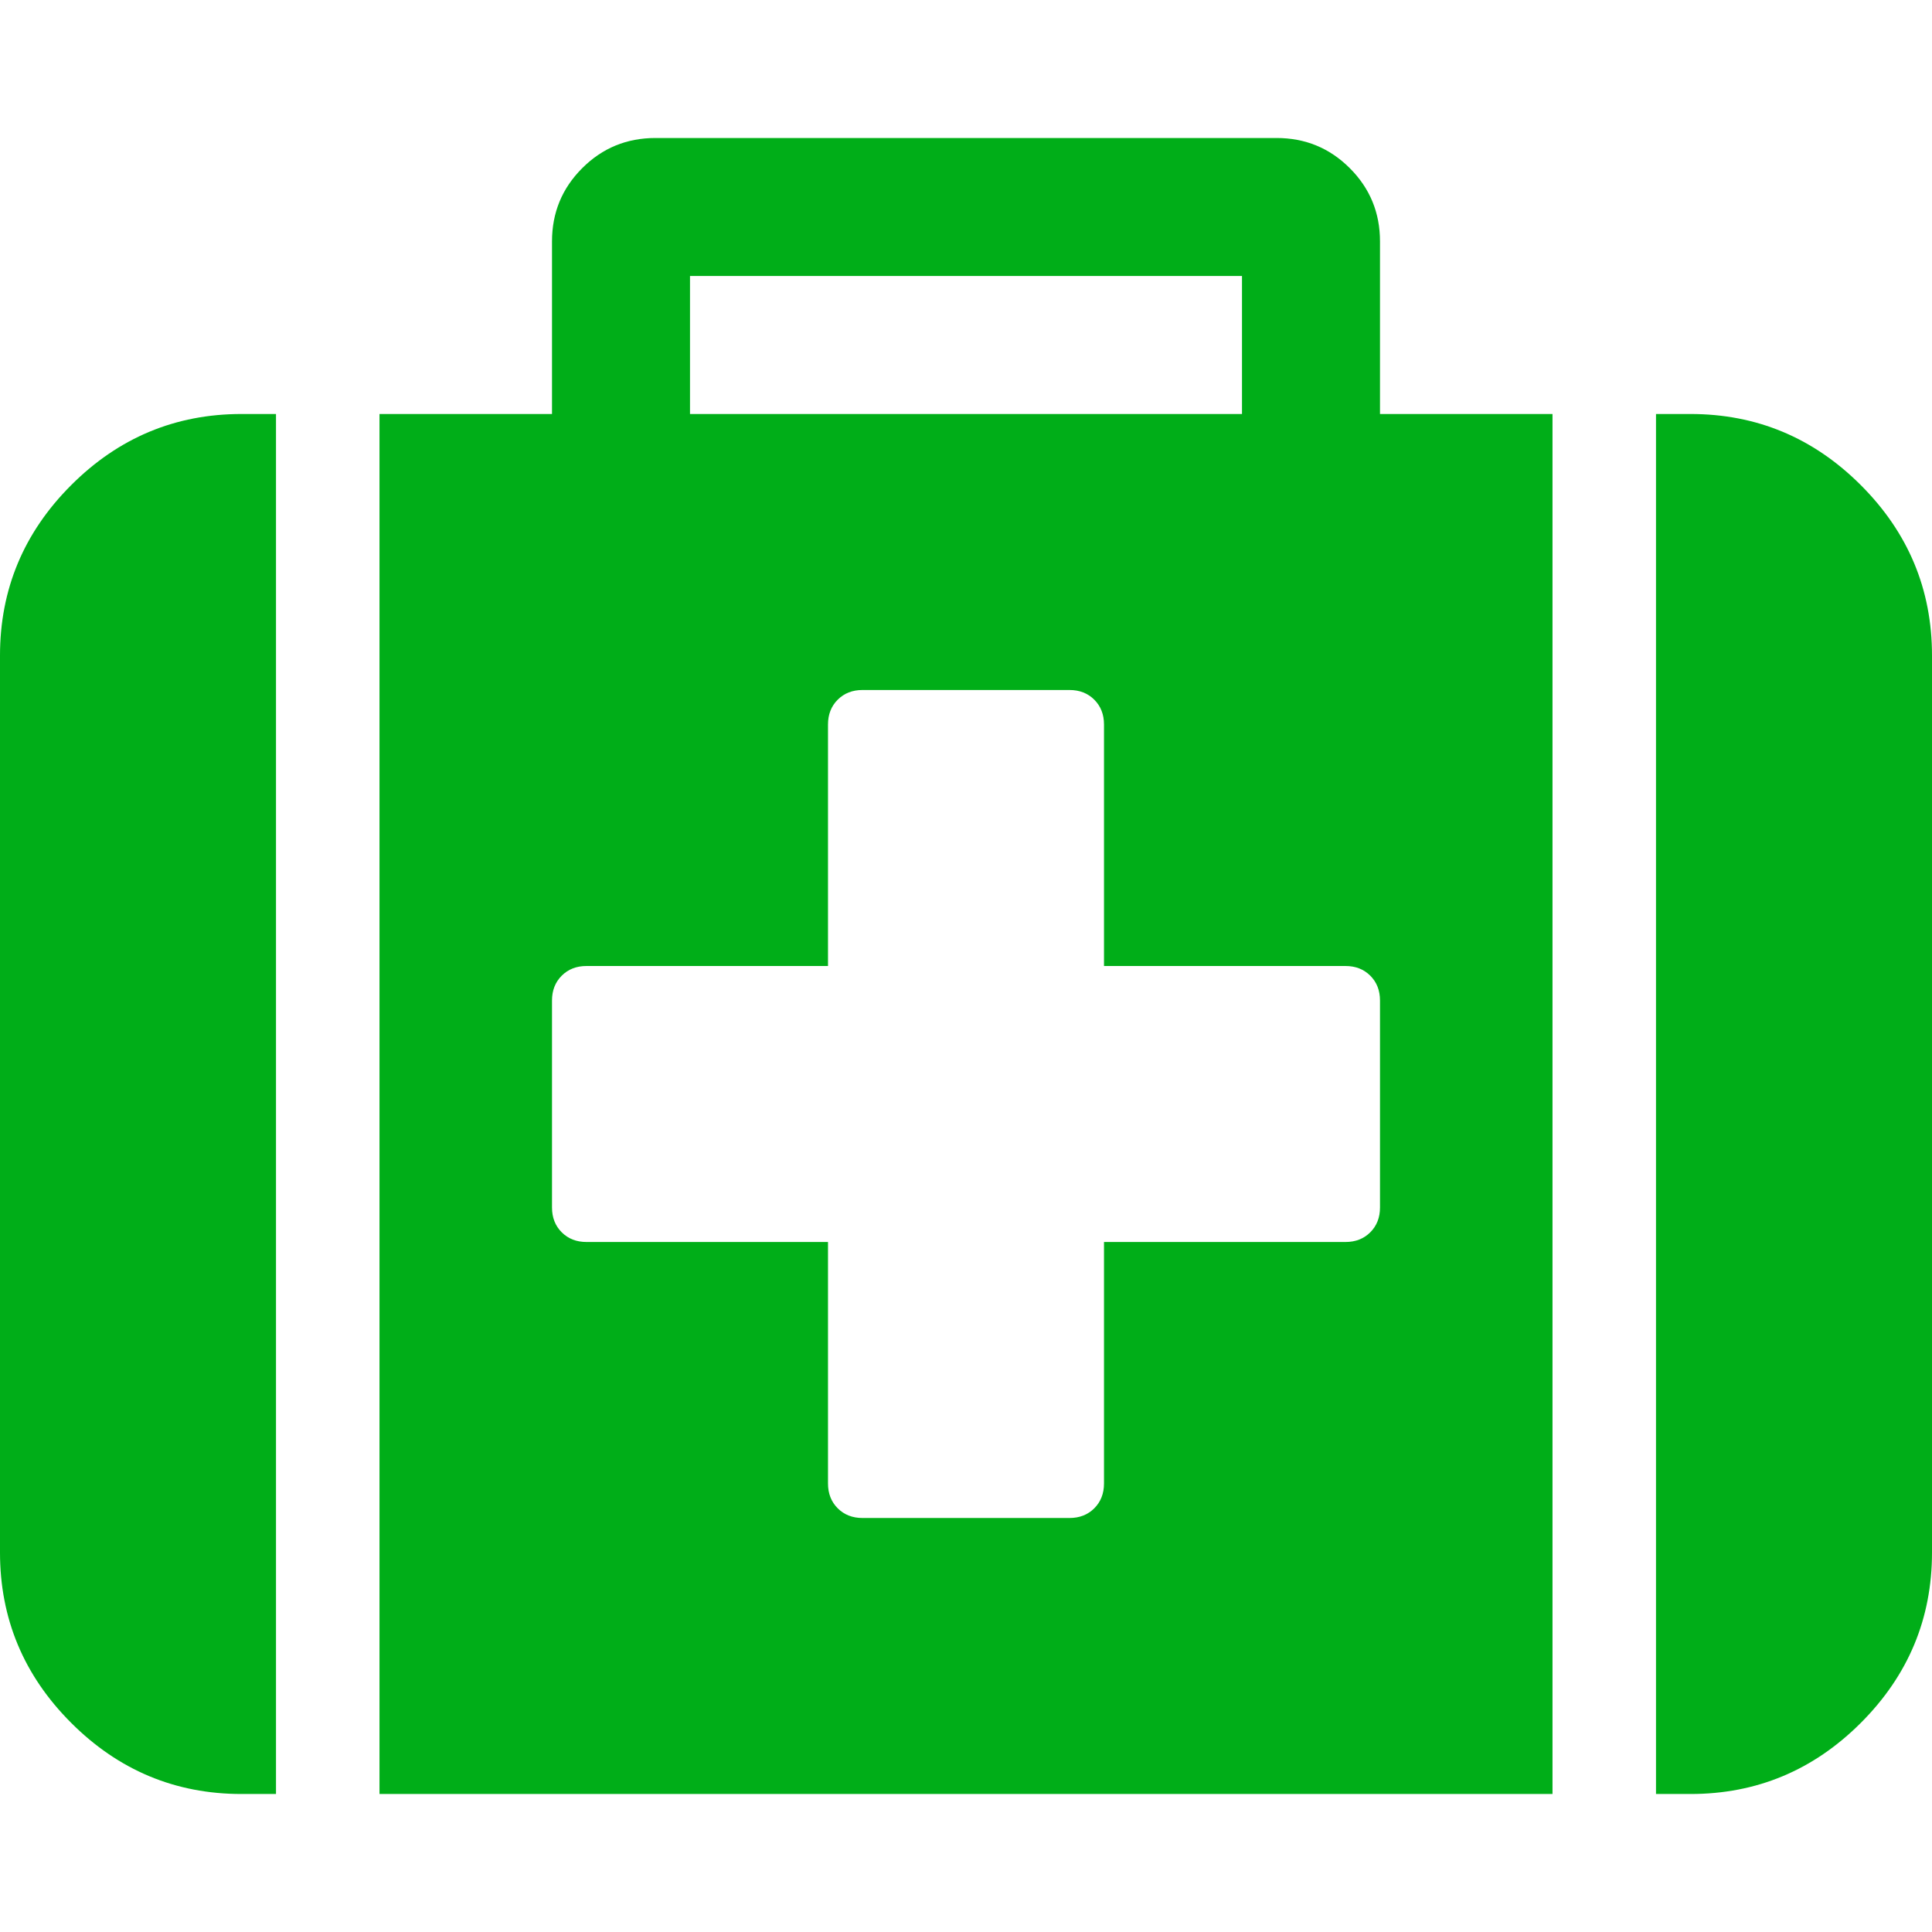 <?xml version="1.0" encoding="utf-8"?>
<!-- Generator: Adobe Illustrator 21.1.0, SVG Export Plug-In . SVG Version: 6.00 Build 0)  -->
<svg version="1.1" id="Layer_1" xmlns="http://www.w3.org/2000/svg" xmlns:xlink="http://www.w3.org/1999/xlink" x="0px" y="0px"
	 viewBox="0 0 1792 1792" style="enable-background:new 0 0 1792 1792;" xml:space="preserve">
<style type="text/css">
	.st0{fill:#00AE18;}
</style>
<path class="st0" d="M1280,1120V928c0-9.3-3-17-9-23s-13.7-9-23-9h-224V672c0-9.3-3-17-9-23s-13.7-9-23-9H800c-9.3,0-17,3-23,9
	s-9,13.7-9,23v224H544c-9.3,0-17,3-23,9s-9,13.7-9,23v192c0,9.3,3,17,9,23s13.7,9,23,9h224v224c0,9.3,3,17,9,23s13.7,9,23,9h192
	c9.3,0,17-3,23-9s9-13.7,9-23v-224h224c9.3,0,17-3,23-9S1280,1129.3,1280,1120z M640,384h512V256H640V384z M256,384v1280h-32
	c-61.3,0-114-22-158-66s-66-96.7-66-158V608c0-61.3,22-114,66-158s96.7-66,158-66H256z M1440,384v1280H352V384h160V224
	c0-26.7,9.3-49.3,28-68s41.3-28,68-28h576c26.7,0,49.3,9.3,68,28s28,41.3,28,68v160H1440z M1792,608v832c0,61.3-22,114-66,158
	s-96.7,66-158,66h-32V384h32c61.3,0,114,22,158,66S1792,546.7,1792,608z"/>
</svg>

